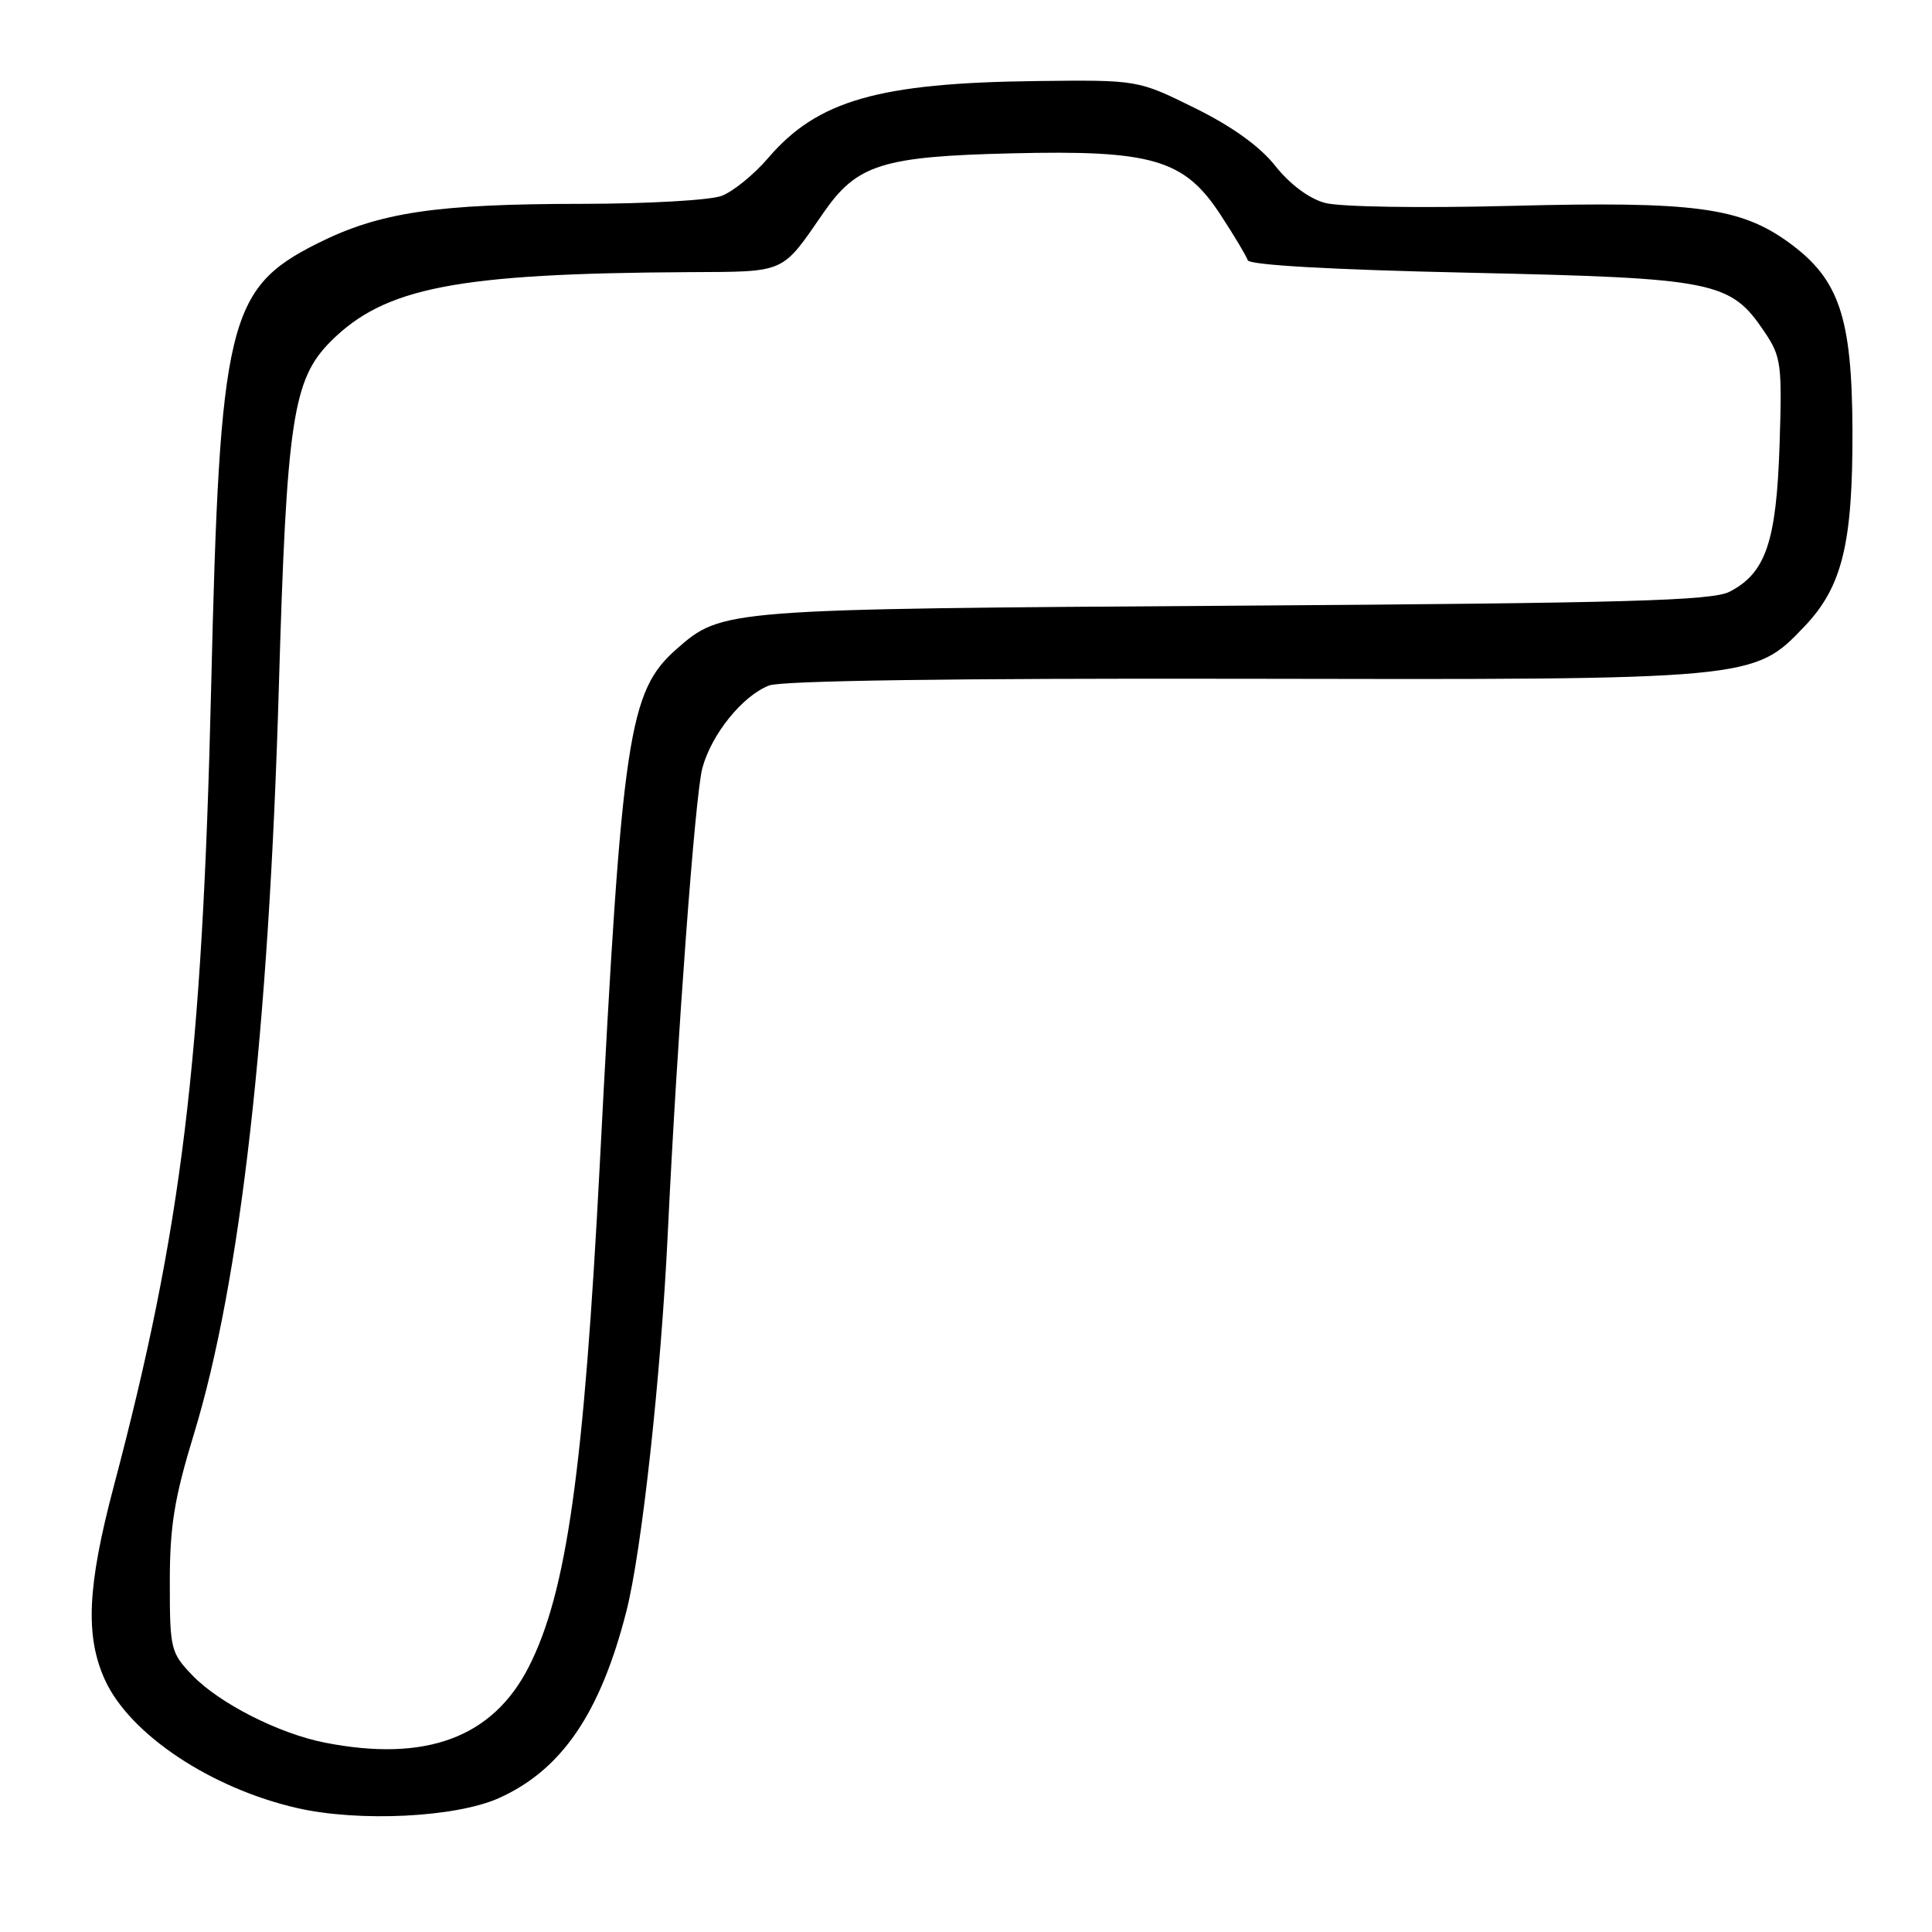 <?xml version="1.0" encoding="UTF-8" standalone="no"?>
<!DOCTYPE svg PUBLIC "-//W3C//DTD SVG 1.1//EN" "http://www.w3.org/Graphics/SVG/1.1/DTD/svg11.dtd" >
<svg xmlns="http://www.w3.org/2000/svg" xmlns:xlink="http://www.w3.org/1999/xlink" version="1.1" viewBox="0 0 256 256">
 <g >
 <path fill="currentColor"
d=" M 66.08 238.27 C 74.40 234.55 79.54 227.04 82.99 213.54 C 85.03 205.58 87.58 182.33 88.48 163.50 C 89.73 137.43 92.11 105.31 93.06 101.80 C 94.26 97.30 98.39 92.19 101.91 90.83 C 103.55 90.19 126.50 89.87 164.50 89.94 C 232.34 90.08 232.36 90.08 239.08 83.03 C 244.11 77.76 245.51 72.03 245.46 57.00 C 245.40 41.99 243.70 36.97 237.01 32.12 C 230.57 27.46 224.48 26.65 200.23 27.28 C 188.07 27.59 177.49 27.42 175.54 26.88 C 173.45 26.31 170.90 24.40 168.99 21.99 C 166.93 19.39 163.29 16.77 158.31 14.31 C 150.76 10.58 150.76 10.58 137.28 10.74 C 116.40 10.99 108.32 13.31 101.80 20.92 C 99.93 23.11 97.15 25.37 95.63 25.95 C 94.11 26.53 85.81 27.00 77.18 27.01 C 57.72 27.02 50.29 28.13 42.05 32.26 C 30.19 38.21 29.12 42.66 27.98 91.00 C 26.81 140.66 24.10 162.84 15.06 197.00 C 11.57 210.19 11.27 216.79 13.90 222.58 C 17.17 229.79 27.93 236.96 39.39 239.58 C 47.61 241.45 60.36 240.82 66.08 238.27 Z  M 43.05 230.91 C 36.94 229.71 29.04 225.69 25.47 221.97 C 22.62 218.99 22.50 218.51 22.50 209.68 C 22.50 202.20 23.09 198.55 25.70 190.00 C 31.86 169.82 35.62 136.67 36.95 91.00 C 37.98 55.71 38.79 50.27 43.82 45.24 C 50.99 38.07 60.52 36.23 91.25 36.06 C 104.24 35.99 103.49 36.33 109.13 28.17 C 113.55 21.79 116.89 20.73 134.00 20.32 C 152.70 19.86 156.94 21.11 161.74 28.48 C 163.53 31.21 165.14 33.91 165.33 34.48 C 165.54 35.12 176.38 35.74 194.78 36.14 C 227.33 36.86 229.29 37.25 233.82 44.00 C 236.02 47.27 236.15 48.26 235.80 59.00 C 235.38 71.78 233.97 75.93 229.19 78.40 C 226.88 79.60 215.65 79.91 163.45 80.26 C 95.77 80.70 95.68 80.71 89.64 86.01 C 83.29 91.59 82.42 97.39 79.49 154.00 C 77.37 194.83 75.09 211.02 70.06 220.88 C 65.28 230.25 56.43 233.53 43.05 230.91 Z "/>
</g>
</svg>